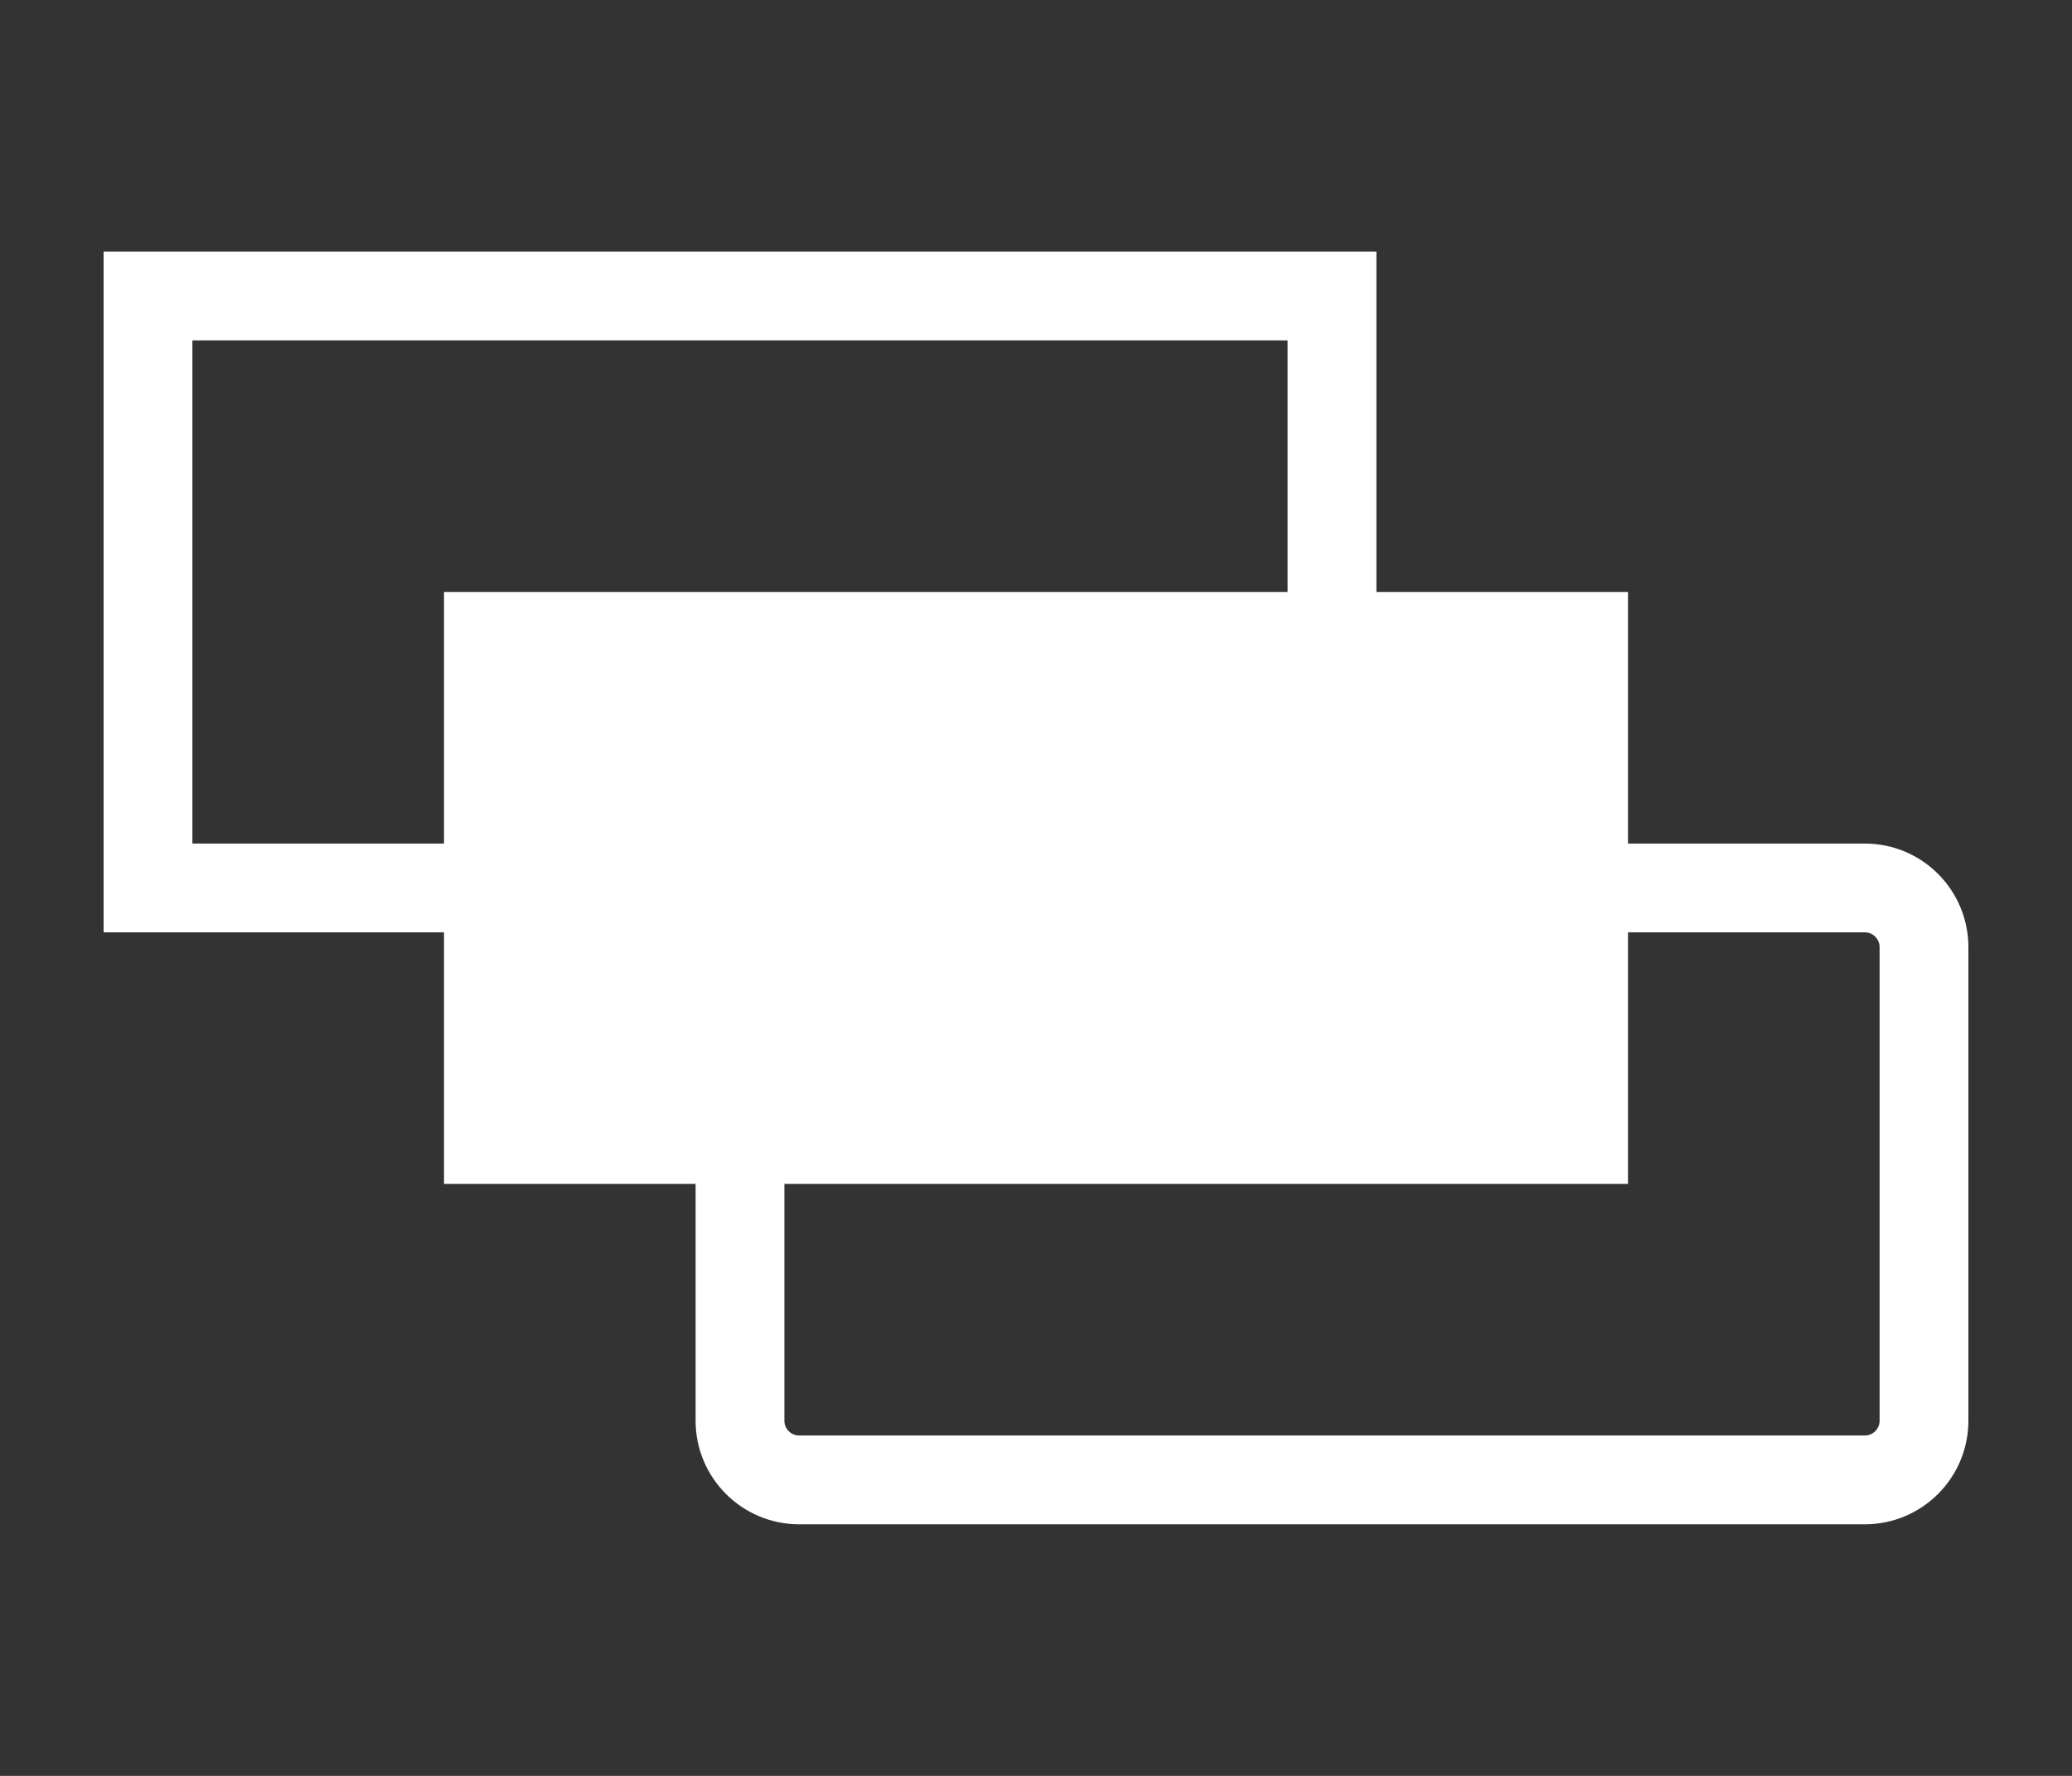 <svg xmlns="http://www.w3.org/2000/svg" style="isolation:isolate" width="350" height="300"><rect width="100%" height="100%" fill="#333333" stroke="none"/><defs><clipPath id="a"><path d="M0 0h350v300H0z"/></clipPath></defs><g clip-path="url(#a)"><path fill="#FFF" d="M75 100h200v100H75z"/><path fill="none" vector-effect="non-scaling-stroke" stroke-width="15" stroke="#FFF" stroke-linecap="square" stroke-miterlimit="3" d="M25 50h200v100H25z"/><path d="M135 150h180c5.519 0 10 4.481 10 10v80c0 5.519-4.481 10-10 10H135c-5.519 0-10-4.481-10-10v-80c0-5.519 4.481-10 10-10z" fill="none" stroke="#fff" stroke-width="15" stroke-linecap="square" stroke-miterlimit="3"/></g></svg>
